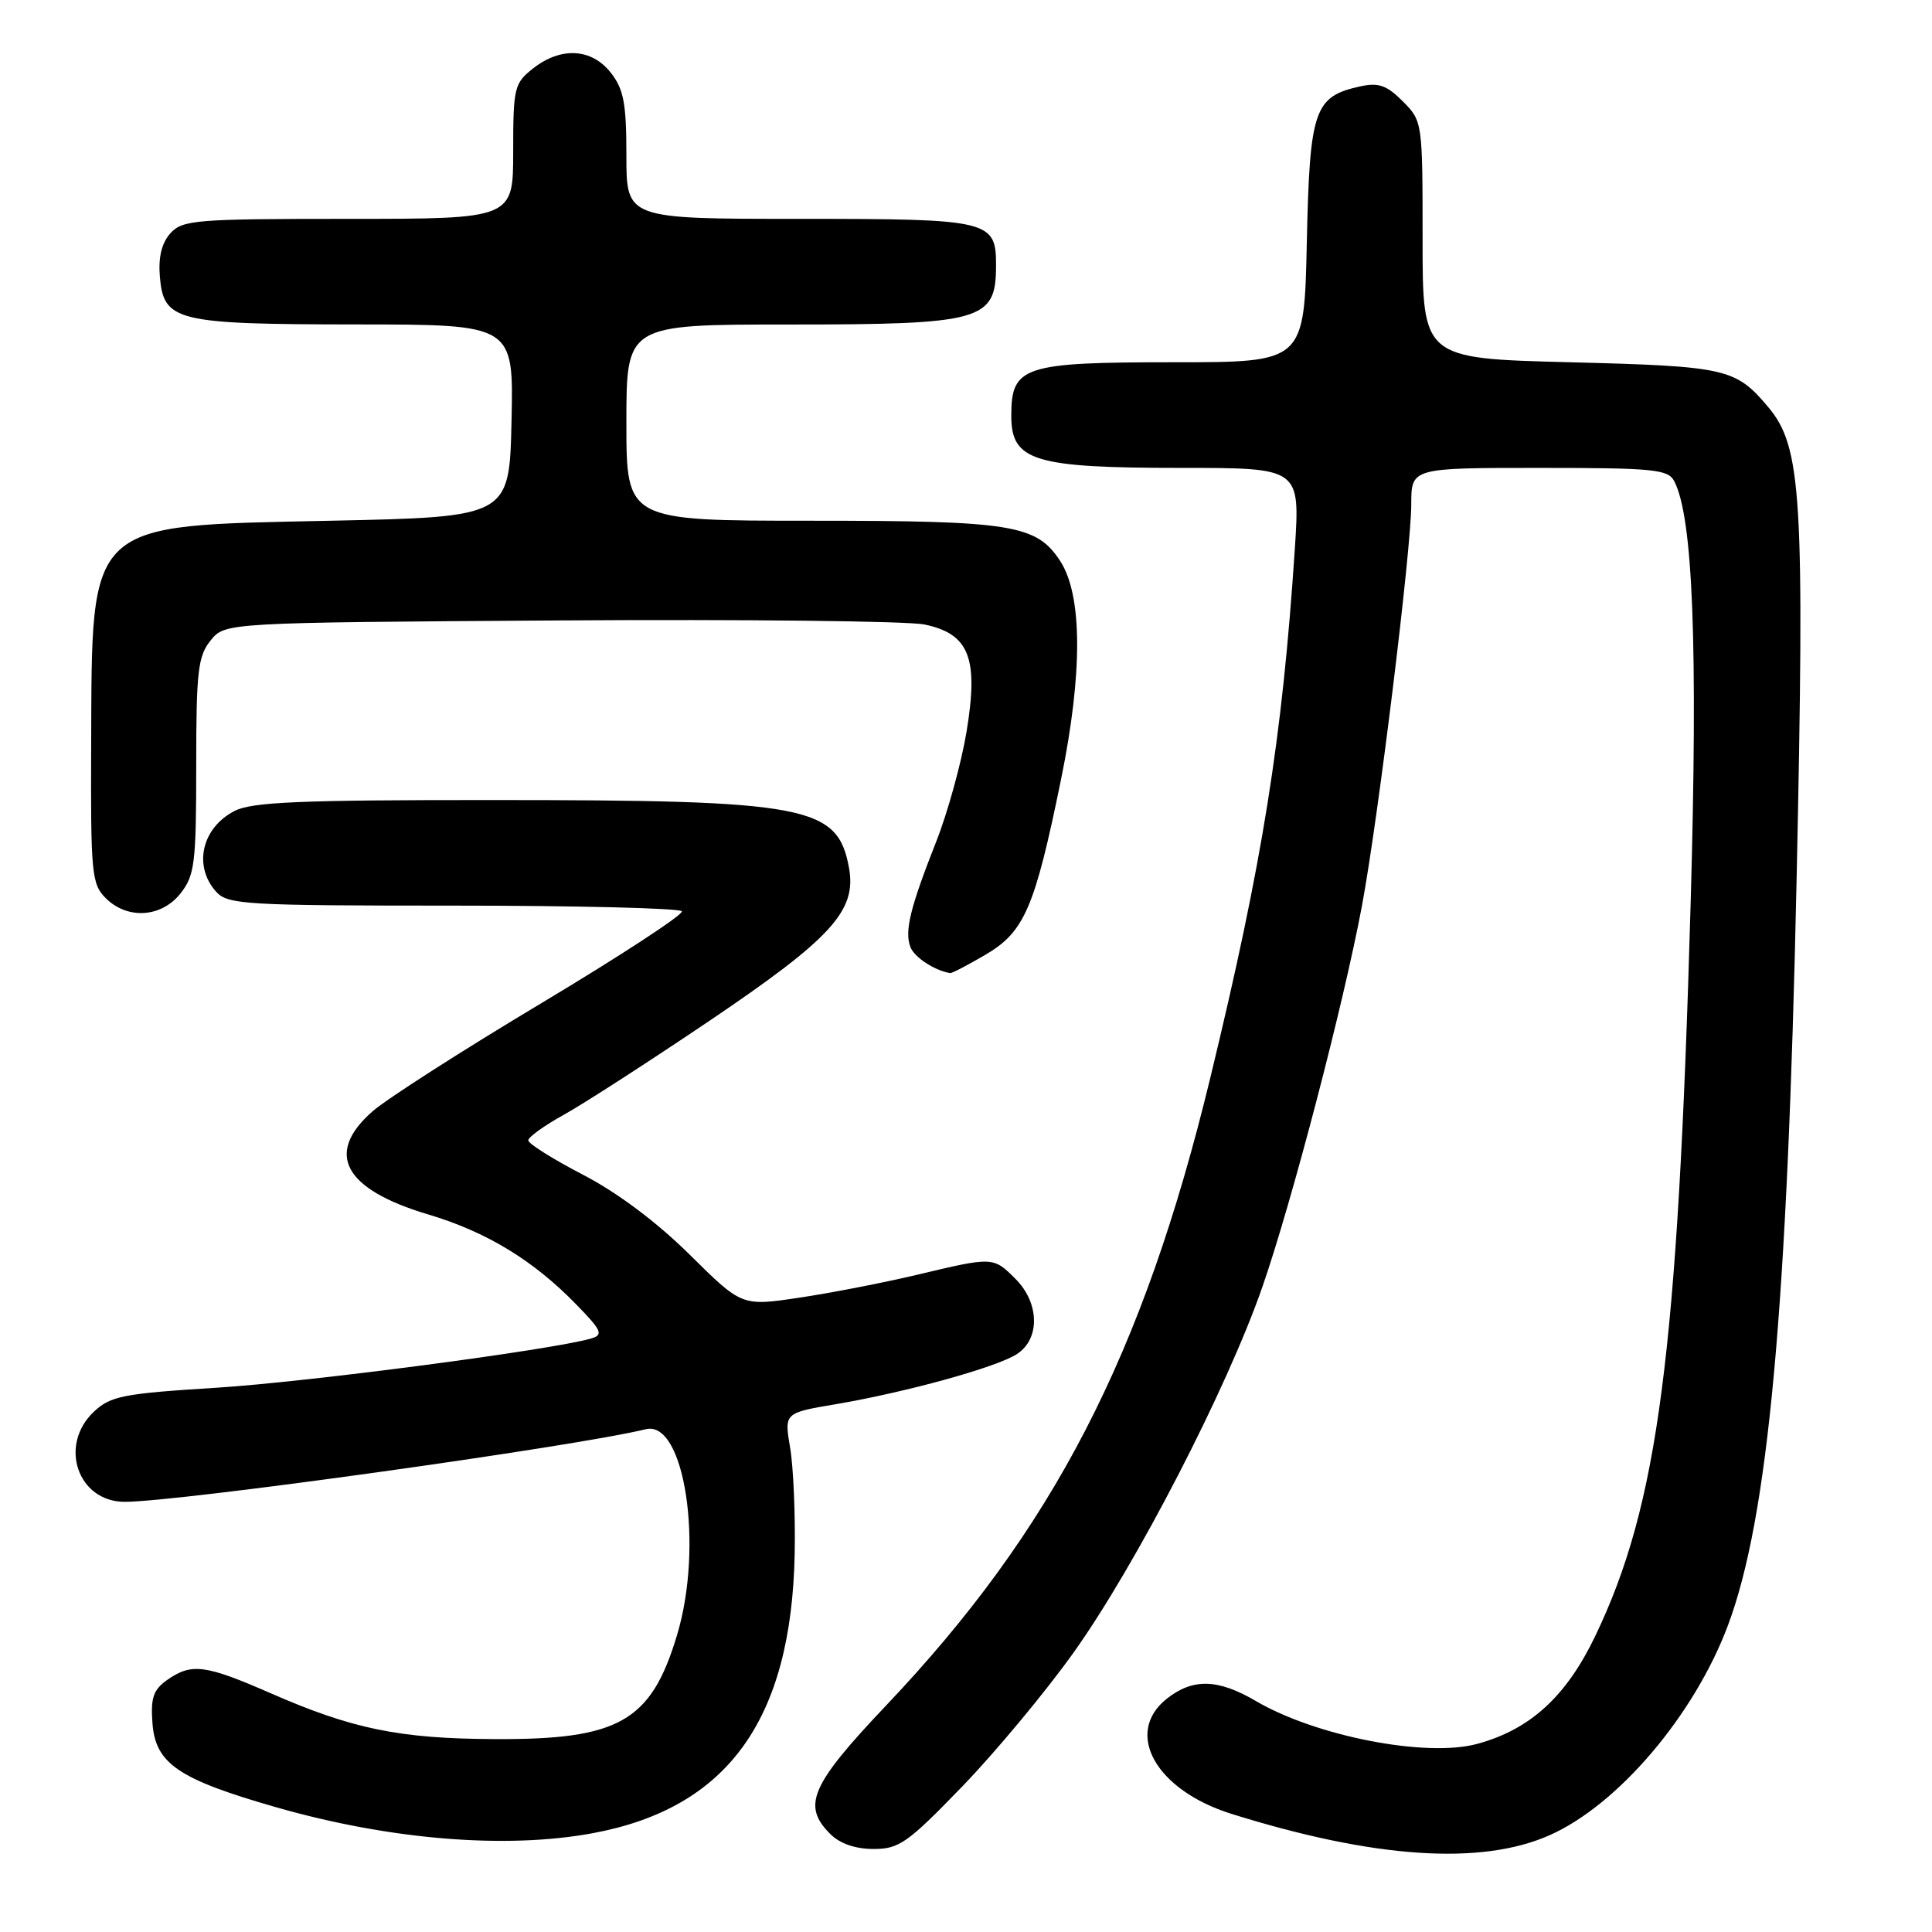 <?xml version="1.0" encoding="UTF-8" standalone="no"?>
<!DOCTYPE svg PUBLIC "-//W3C//DTD SVG 1.1//EN" "http://www.w3.org/Graphics/SVG/1.1/DTD/svg11.dtd" >
<svg xmlns="http://www.w3.org/2000/svg" xmlns:xlink="http://www.w3.org/1999/xlink" version="1.1" viewBox="0 0 256 256">
 <g >
 <path fill="currentColor"
d=" M 205.30 243.19 C 214.39 239.17 224.51 227.27 228.97 215.35 C 234.31 201.07 236.84 173.56 238.06 116.50 C 239.14 65.78 238.74 59.22 234.30 53.94 C 229.97 48.80 228.78 48.53 208.00 48.00 C 188.50 47.50 188.50 47.50 188.50 31.78 C 188.50 16.14 188.49 16.05 185.87 13.42 C 183.74 11.29 182.67 10.91 180.22 11.45 C 174.13 12.79 173.54 14.52 173.16 32.10 C 172.82 48.00 172.82 48.00 155.63 48.00 C 135.55 48.00 134.00 48.51 134.00 55.11 C 134.00 61.09 136.99 62.00 156.60 62.00 C 172.27 62.00 172.27 62.00 171.57 72.75 C 169.91 97.91 167.31 114.19 160.37 142.82 C 151.46 179.61 139.55 202.66 117.40 226.00 C 107.42 236.53 106.24 239.24 110.00 243.00 C 111.29 244.29 113.33 245.00 115.75 245.00 C 119.14 245.00 120.27 244.20 127.50 236.72 C 131.90 232.17 138.54 224.18 142.26 218.97 C 150.51 207.40 162.59 184.01 167.28 170.50 C 171.17 159.30 178.06 132.93 180.47 120.00 C 182.62 108.47 187.00 72.81 187.00 66.83 C 187.00 62.00 187.00 62.00 203.96 62.00 C 219.11 62.00 221.03 62.19 221.84 63.75 C 224.33 68.52 224.99 85.44 224.02 119.69 C 222.32 179.50 219.73 199.37 211.38 216.78 C 207.53 224.81 202.74 229.18 195.71 231.08 C 188.96 232.90 174.39 230.07 166.42 225.40 C 161.39 222.45 158.08 222.36 154.63 225.07 C 148.88 229.60 153.12 237.20 163.16 240.34 C 182.02 246.25 196.22 247.21 205.30 243.19 Z  M 78.53 242.91 C 96.41 239.60 104.87 227.90 105.30 205.87 C 105.40 200.72 105.13 194.41 104.70 191.86 C 103.91 187.22 103.91 187.22 110.71 186.07 C 120.12 184.47 132.06 181.17 134.75 179.42 C 137.84 177.41 137.75 172.65 134.55 169.45 C 131.60 166.51 131.60 166.51 121.50 168.92 C 117.10 169.96 110.08 171.33 105.90 171.95 C 98.30 173.09 98.30 173.09 91.40 166.26 C 87.03 161.94 81.84 158.04 77.25 155.66 C 73.26 153.59 70.00 151.54 70.00 151.10 C 70.00 150.67 72.14 149.13 74.75 147.69 C 77.36 146.24 86.02 140.65 93.98 135.28 C 110.20 124.33 113.52 120.68 112.50 115.01 C 111.00 106.76 107.06 106.01 65.20 106.01 C 39.68 106.00 33.38 106.27 31.07 107.46 C 26.72 109.71 25.58 114.77 28.65 118.17 C 30.19 119.86 32.51 120.00 60.10 120.00 C 76.48 120.00 90.09 120.34 90.35 120.75 C 90.60 121.16 82.24 126.63 71.76 132.91 C 61.28 139.18 51.20 145.64 49.36 147.26 C 42.99 152.85 45.56 157.59 56.74 160.92 C 64.46 163.22 70.66 166.99 76.35 172.84 C 79.73 176.30 79.98 176.87 78.35 177.35 C 73.23 178.86 40.82 183.12 28.70 183.88 C 16.32 184.65 14.65 184.98 12.45 187.05 C 7.73 191.48 10.29 199.00 16.53 199.00 C 23.71 199.00 76.14 191.69 85.57 189.38 C 90.71 188.12 93.26 204.88 89.71 216.66 C 86.27 228.12 82.03 230.53 65.51 230.44 C 52.92 230.38 46.67 229.10 35.84 224.35 C 27.18 220.57 25.39 220.34 22.17 222.59 C 20.32 223.89 19.95 224.96 20.20 228.31 C 20.59 233.70 23.63 235.76 36.66 239.49 C 51.66 243.78 67.02 245.04 78.53 242.91 Z  M 130.54 126.53 C 135.75 123.48 137.10 120.36 140.60 103.24 C 143.48 89.15 143.43 78.83 140.47 74.32 C 137.33 69.52 134.08 69.00 107.53 69.00 C 83.00 69.00 83.00 69.00 83.00 56.00 C 83.00 43.00 83.00 43.00 104.57 43.00 C 130.08 43.00 131.95 42.48 131.98 35.32 C 132.01 29.17 131.32 29.00 105.93 29.00 C 83.00 29.00 83.00 29.00 83.00 20.63 C 83.00 13.69 82.65 11.82 80.93 9.63 C 78.38 6.39 74.32 6.17 70.63 9.07 C 68.14 11.04 68.00 11.62 68.00 20.07 C 68.00 29.00 68.00 29.00 46.15 29.00 C 25.96 29.00 24.18 29.14 22.59 30.90 C 21.43 32.18 20.97 34.06 21.18 36.63 C 21.68 42.58 23.27 42.97 47.28 42.99 C 68.06 43.00 68.06 43.00 67.78 55.75 C 67.50 68.50 67.50 68.50 43.82 69.00 C 11.27 69.69 12.20 68.82 12.08 98.75 C 12.01 115.72 12.14 117.14 14.00 119.00 C 16.88 121.88 21.39 121.59 23.93 118.37 C 25.80 115.98 26.00 114.38 26.00 101.48 C 26.00 88.93 26.23 86.94 27.91 84.86 C 29.82 82.50 29.82 82.50 74.16 82.21 C 98.55 82.05 120.30 82.29 122.50 82.75 C 128.44 83.99 129.69 87.18 128.07 96.97 C 127.38 101.11 125.58 107.65 124.06 111.50 C 120.59 120.30 119.83 123.40 120.64 125.50 C 121.16 126.86 123.87 128.62 125.91 128.94 C 126.14 128.97 128.22 127.89 130.54 126.53 Z "/>
</g>
</svg>